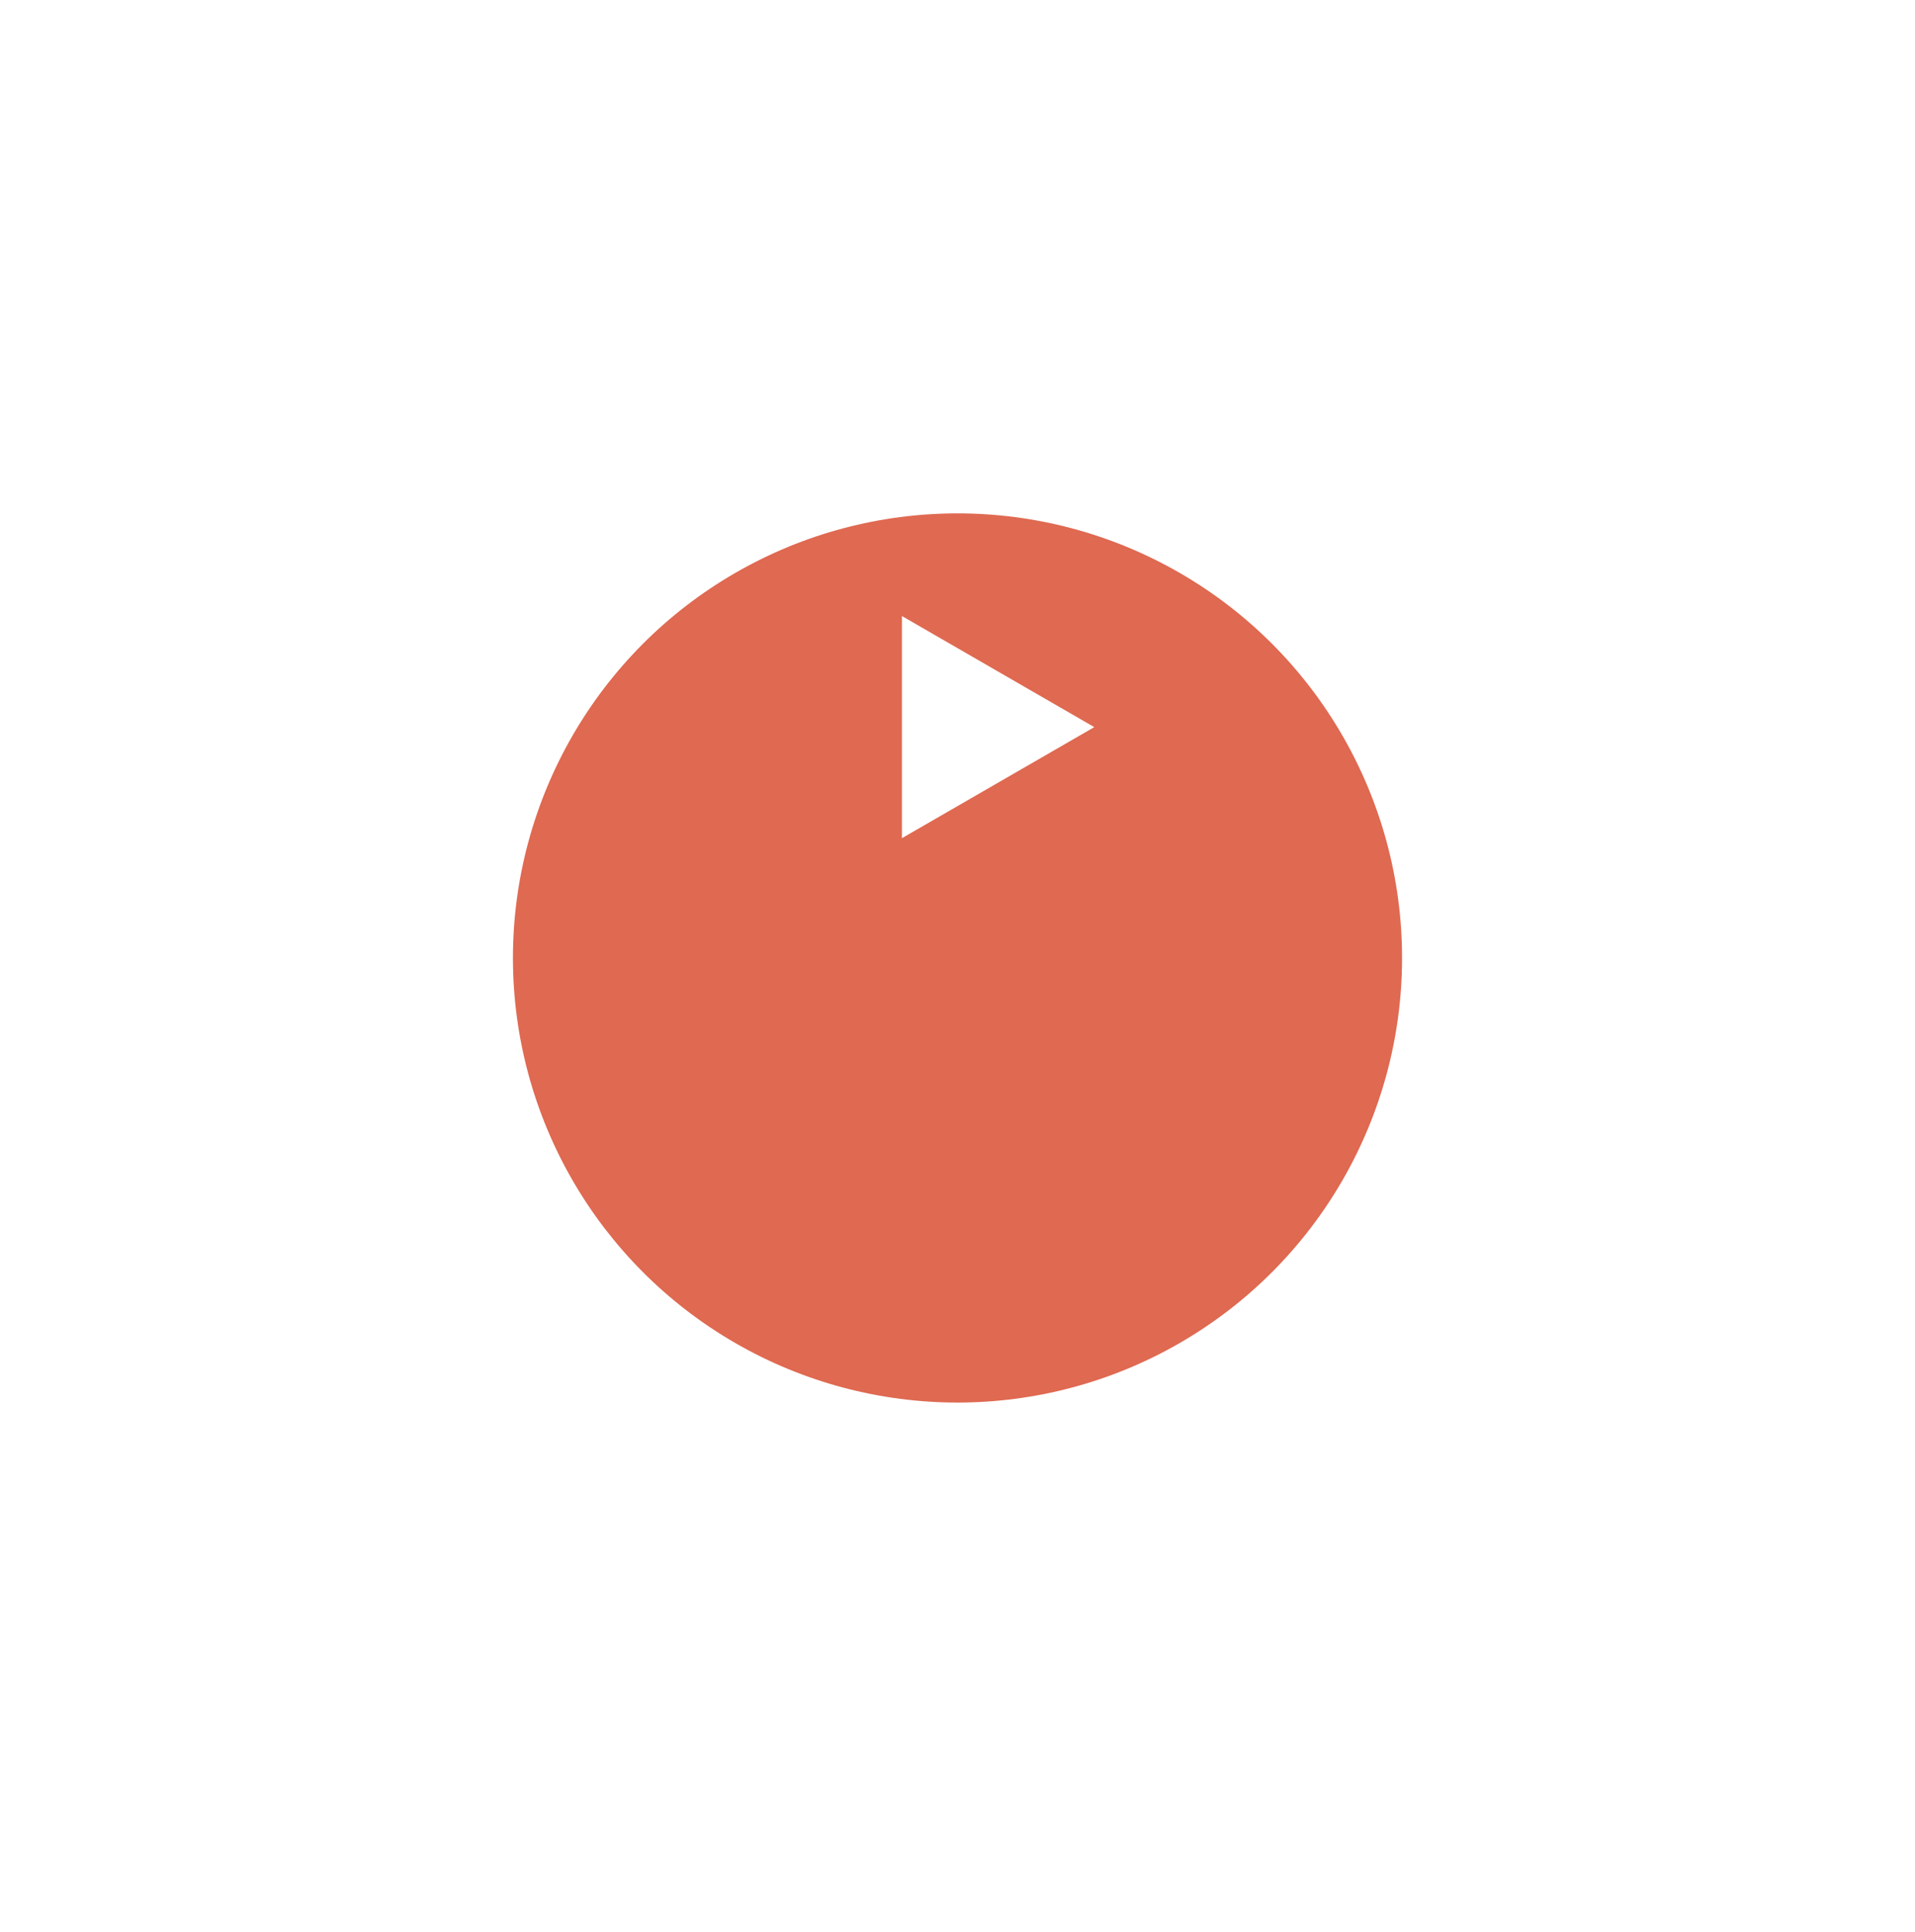 <svg width="112" height="113" viewBox="0 0 112 113" fill="none" xmlns="http://www.w3.org/2000/svg">
<g filter="url(#filter0_d_2402_1173)">
<circle cx="56" cy="41.023" r="26" fill="#DF6951"/>
</g>
<path d="M64 42.523L52.75 49.018L52.75 36.027L64 42.523Z" fill="white"/>
<defs>
<filter id="filter0_d_2402_1173" x="0" y="0.022" width="112" height="112" filterUnits="userSpaceOnUse" color-interpolation-filters="sRGB">
<feFlood flood-opacity="0" result="BackgroundImageFix"/>
<feColorMatrix in="SourceAlpha" type="matrix" values="0 0 0 0 0 0 0 0 0 0 0 0 0 0 0 0 0 0 127 0" result="hardAlpha"/>
<feOffset dy="15"/>
<feGaussianBlur stdDeviation="15"/>
<feColorMatrix type="matrix" values="0 0 0 0 0.875 0 0 0 0 0.412 0 0 0 0 0.318 0 0 0 0.3 0"/>
<feBlend mode="normal" in2="BackgroundImageFix" result="effect1_dropShadow_2402_1173"/>
<feBlend mode="normal" in="SourceGraphic" in2="effect1_dropShadow_2402_1173" result="shape"/>
</filter>
</defs>
</svg>
